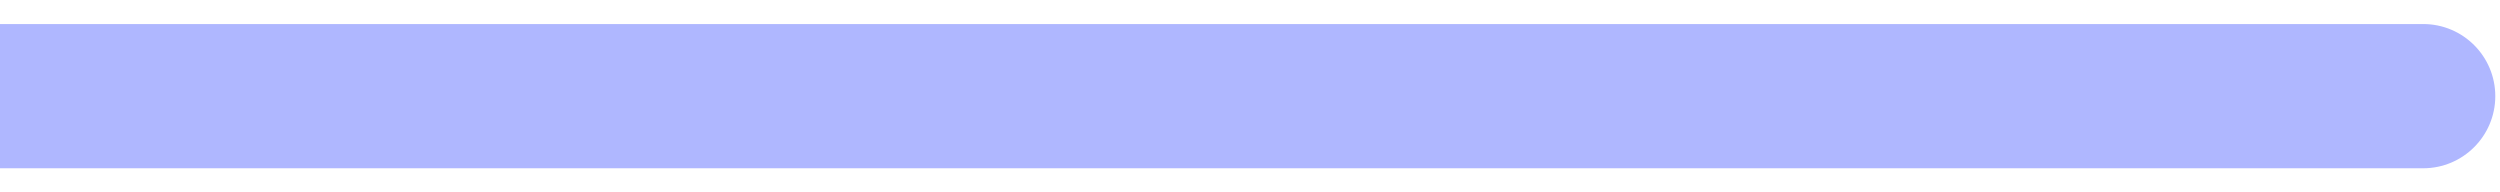 <svg width="52" height="4" viewBox="0 0 52 4" fill="none" xmlns="http://www.w3.org/2000/svg">
<path id="Vector 24" d="M50.402 3.5C51.231 3.5 51.902 2.828 51.902 2C51.902 1.172 51.231 0.5 50.402 0.5L50.402 3.5ZM1.31134e-07 3.5L50.402 3.5L50.402 0.5L-1.31134e-07 0.5L1.31134e-07 3.5Z" fill="#AFB7FF"/>
</svg>
